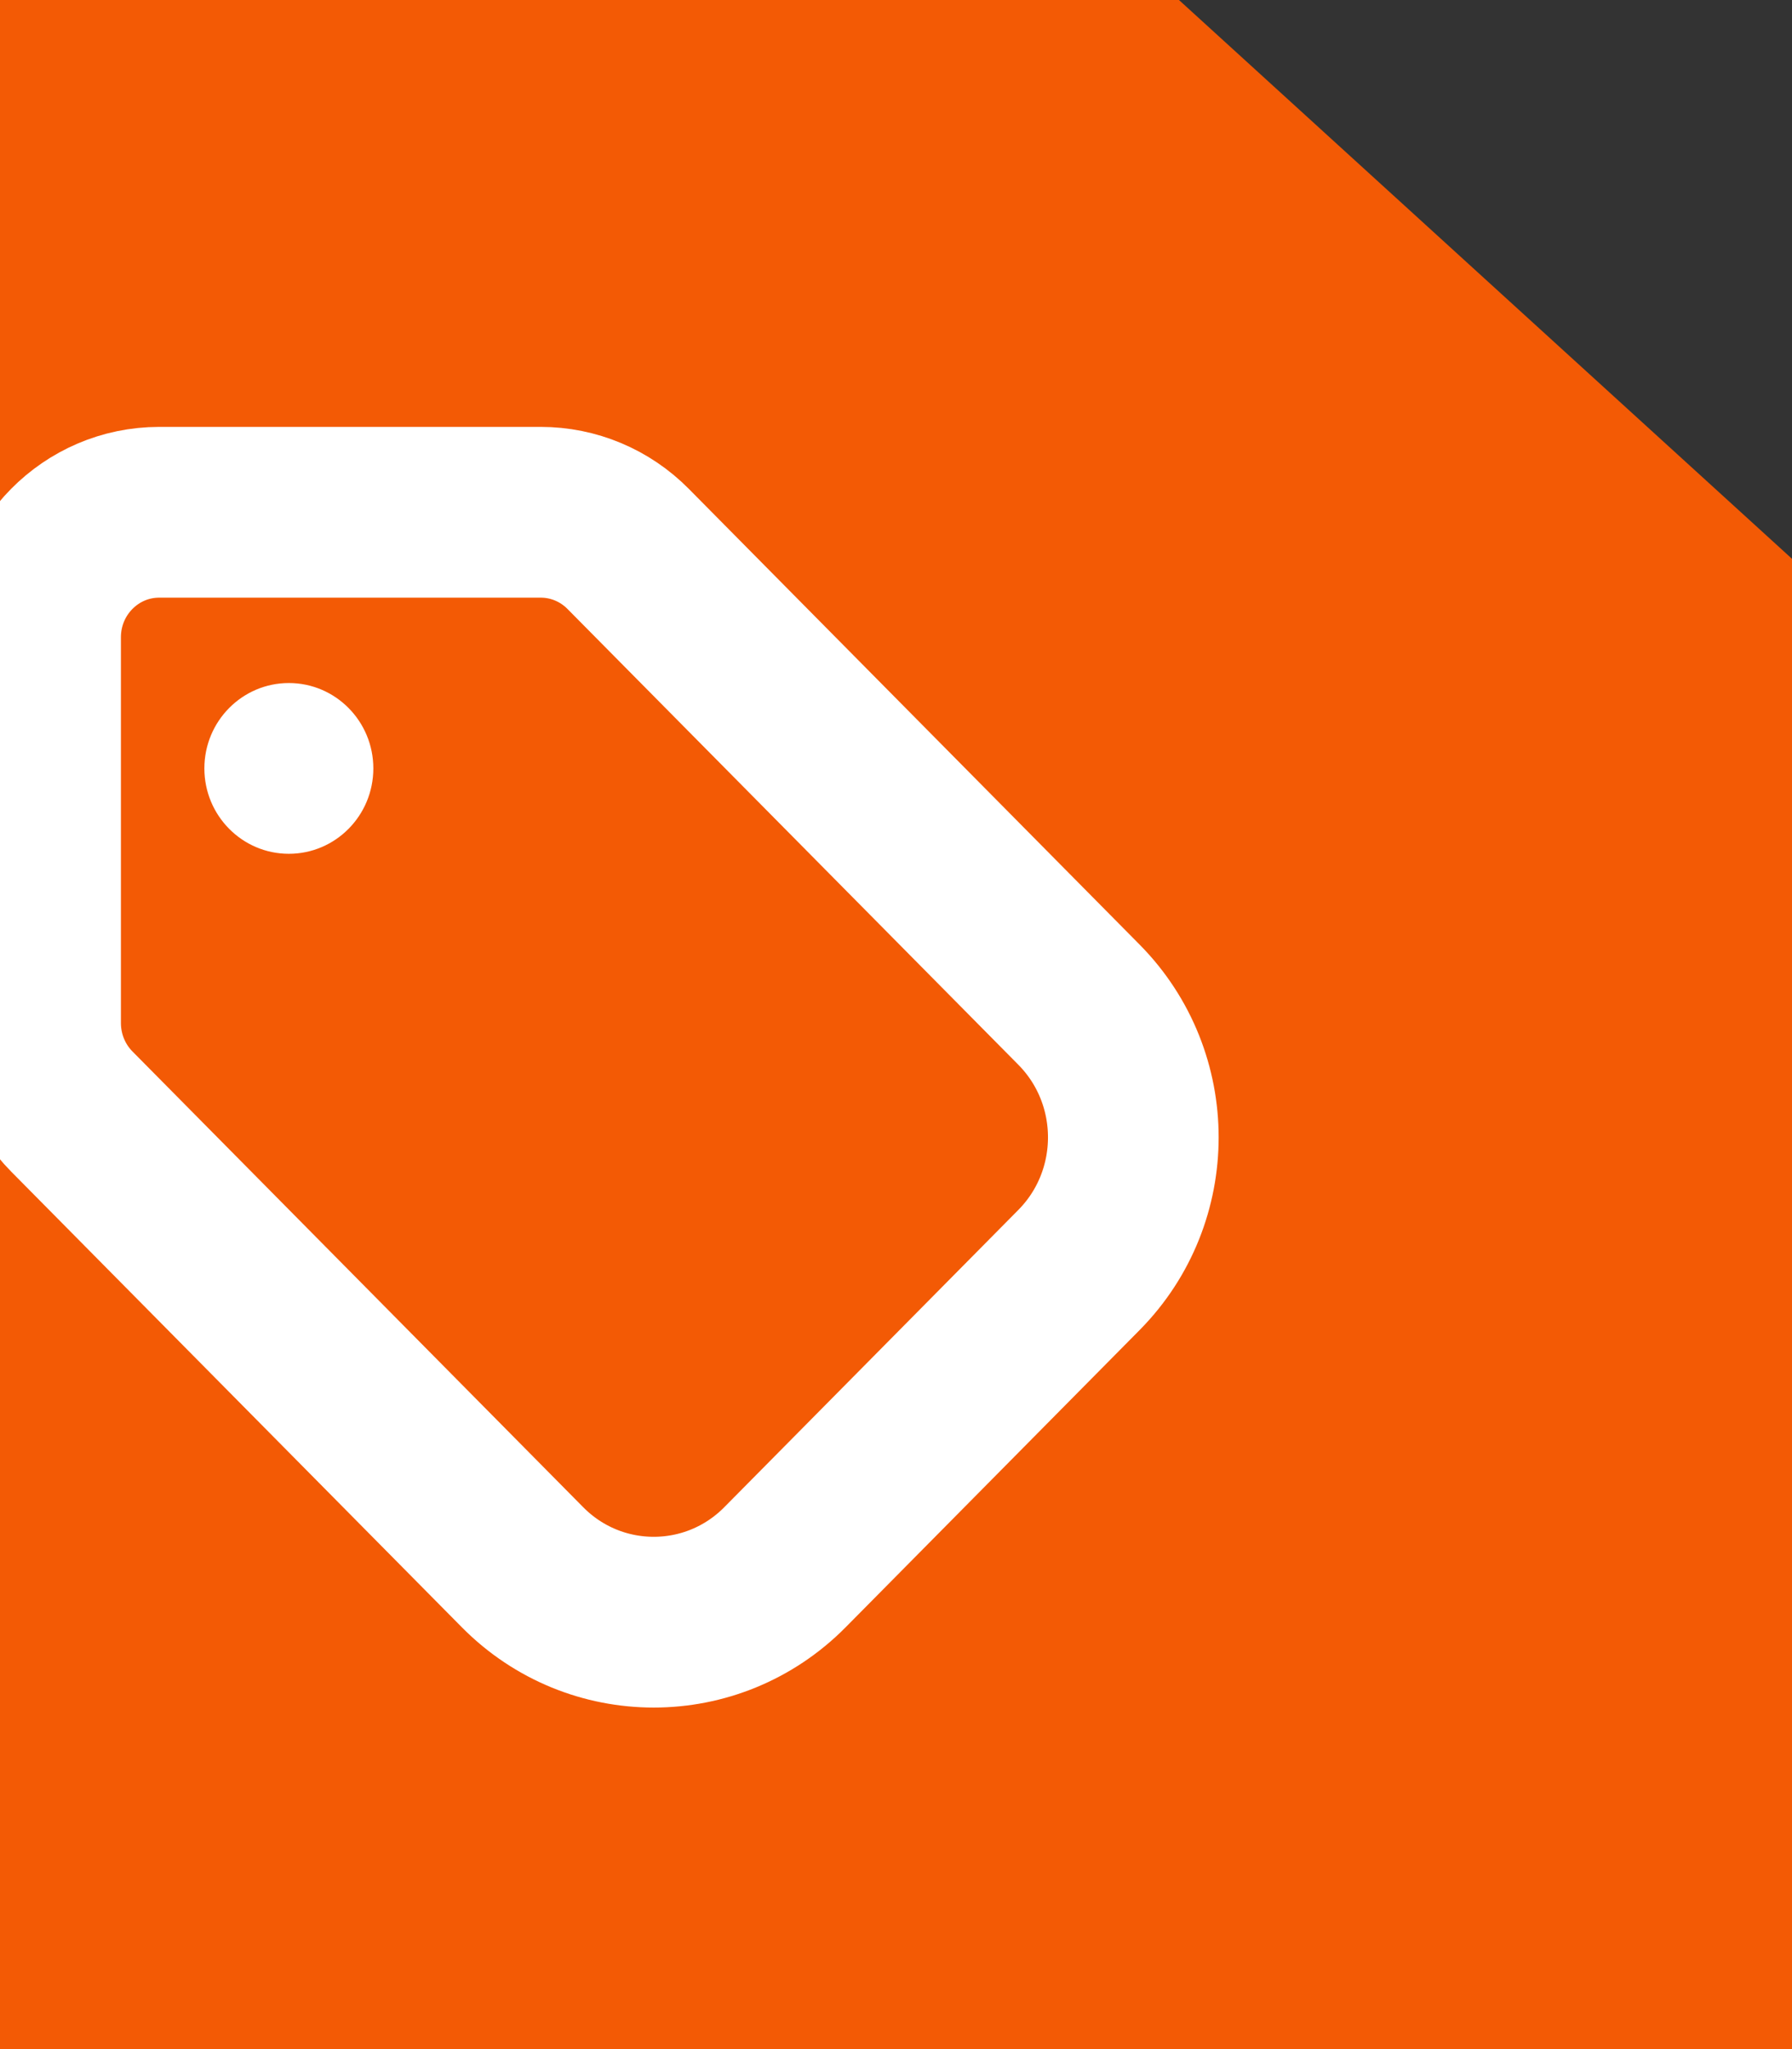 <svg width="21" height="24" viewBox="0 0 21 24" fill="none" xmlns="http://www.w3.org/2000/svg">
<rect x="0" y="0" width="21" height="24" fill="#333333" stroke="none"/>
<g clip-path="url(#clip0_3993_14)">
<path d="M0 24H21V6.545L13.816 0H0V24Z" fill="#F35A05"/>
<path d="M6.337 6H1.866C1.065 6 0.417 6.656 0.417 7.464V11.982C0.417 12.371 0.569 12.743 0.841 13.018L6.124 18.357C6.973 19.214 8.349 19.214 9.198 18.357L12.645 14.874C13.493 14.016 13.493 12.626 12.645 11.768L7.361 6.429C7.089 6.154 6.721 6 6.337 6Z" stroke="white" stroke-width="2" stroke-linecap="round" stroke-linejoin="round"/>
<ellipse cx="3.385" cy="9" rx="0.99" ry="1" fill="white"/>
</g>
<defs>
<clipPath id="clip0_3993_14">
<rect width="21" height="24" fill="white"/>
</clipPath>
</defs>
</svg>
